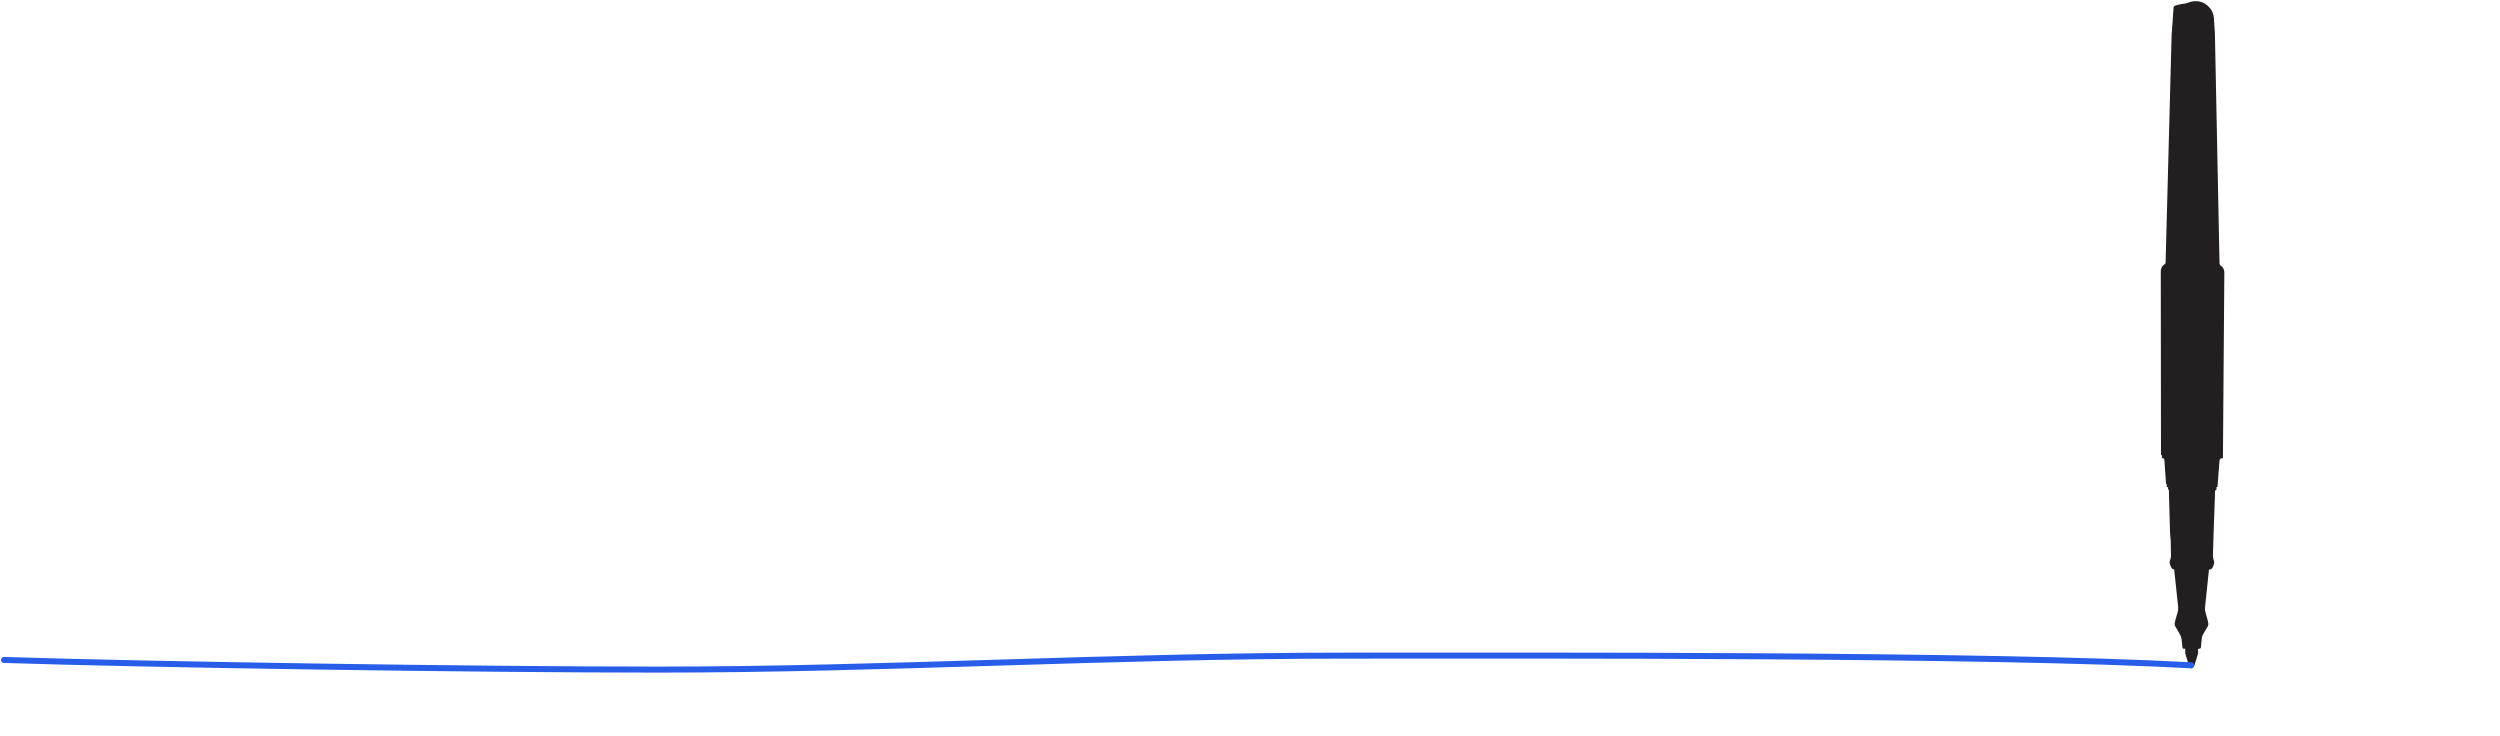 <svg width="1247" height="367" viewBox="0 0 1247 367" fill="none" xmlns="http://www.w3.org/2000/svg">
    <g name="pen">
        <path d="M1109 133.9C1108.7 133.3 1108.3 132.9 1107.7 132.5C1107.5 132.4 1107.4 132.3 1107.3 132.1C1107.2 131.9 1107.2 131.7 1107.1 131.5L1104.8 16.8L1104.3 9.2C1104.2 6.9 1103.2 4.7 1101.5 3.2C1099.9 1.5 1097.7 0.6 1095.4 0.6H1095.2H1095C1093.7 0.6 1092.5 0.9 1091.3 1.4C1089.8 2.1 1088.5 3.1 1087.6 4.5C1086.7 5.8 1086.1 7.4 1086 9.1L1085.4 16.6L1081.4 131.4C1081.4 131.6 1081.3 131.8 1081.2 131.9C1081.1 132.1 1081 132.2 1080.8 132.3C1080.3 132.6 1079.8 133.1 1079.5 133.7C1079.2 134.3 1079 134.9 1079 135.5C1079 135.7 1078.4 228.2 1078.4 228.2C1078.4 228.3 1078.4 228.4 1078.5 228.5C1078.6 228.6 1078.7 228.6 1078.8 228.6C1079.1 228.6 1079.4 228.7 1079.6 228.9C1079.8 229.1 1080 229.4 1080 229.7L1080.8 242.7C1080.8 242.8 1080.8 242.9 1080.9 242.9C1081 243 1081 243 1081.1 243C1081.2 243 1081.2 243 1081.3 243L1081.4 243.1C1081.4 243.1 1081.4 243.2 1081.5 243.2C1081.5 243.3 1081.5 243.3 1081.5 243.4C1081.4 243.5 1081.4 243.7 1081.4 243.8C1081.4 244 1081.5 244.1 1081.7 244.3C1081.8 244.4 1082 244.5 1082.2 244.5L1082.7 267.2L1082.9 277.1C1082.9 277.8 1082.8 278.5 1082.5 279.2C1082.3 279.6 1082.3 280 1082.2 280.3C1082.2 280.7 1082.3 281.1 1082.4 281.5L1083 283C1083.1 283.3 1083.3 283.5 1083.6 283.7C1083.8 283.9 1084.1 284 1084.4 284H1087.6C1087.6 284 1087.5 286 1087.4 296.3C1087.3 306.6 1083.4 310.6 1085.2 312.7C1088.3 317.7 1090.1 322.3 1091.2 326C1091.9 328.4 1092.4 330.8 1092.7 333.2V333.3C1092.7 333.3 1092.7 333.3 1092.8 333.4H1093H1093.1C1093.1 333.4 1093.2 333.4 1093.2 333.3V333.2C1093.5 330.8 1094 328.4 1094.8 326C1096.3 321.4 1098.4 316.9 1101 312.8C1102.9 310.7 1099 306.7 1099 296.4C1099.1 286.1 1099 284.1 1099 284.1H1102.2C1102.5 284.1 1102.8 284 1103 283.8C1103.3 283.6 1103.4 283.4 1103.6 283.1L1104.2 281.7C1104.4 281.3 1104.4 280.9 1104.4 280.5C1104.4 280.1 1104.3 279.7 1104.2 279.3C1103.9 278.6 1103.8 277.9 1103.8 277.2L1104.1 267.3L1104.9 244.6C1105 244.6 1105.1 244.6 1105.2 244.5C1105.3 244.5 1105.4 244.4 1105.4 244.3C1105.5 244.2 1105.5 244.1 1105.6 244C1105.6 243.9 1105.7 243.8 1105.6 243.7C1105.6 243.6 1105.6 243.5 1105.5 243.4C1105.5 243.3 1105.5 243.2 1105.5 243.2C1105.5 243.1 1105.6 243.1 1105.7 243H1105.8H1105.9C1106 243 1106 242.9 1106 242.9C1106 242.8 1106.1 242.8 1106.1 242.7L1107.1 229.7C1107.1 229.4 1107.3 229.1 1107.5 228.9C1107.7 228.7 1108 228.6 1108.3 228.6C1108.4 228.6 1108.4 228.6 1108.5 228.6C1108.6 228.6 1108.6 228.5 1108.7 228.5C1108.7 228.4 1108.8 228.4 1108.8 228.3L1109.5 135.6C1109.5 135.1 1109.3 134.5 1109 133.9Z" fill="#231F20"/>
        <path d="M1108 135.1C1108 134.5 1107.8 133.8 1107.5 133.3C1107.2 132.7 1106.8 132.3 1106.2 131.9C1106 131.8 1105.9 131.7 1105.8 131.5C1105.7 131.3 1105.7 131.1 1105.6 131L1102.5 17.5L1101.5 3.6C1101.5 3.5 1101.4 3.3 1101.3 3.2C1101.1 3.1 1101 3 1101 2.9C1099.9 2.5 1096.9 1.6 1092.9 1.6C1088.8 1.6 1085.9 2.5 1084.8 2.9C1084.6 3 1084.6 3 1084.4 3.2C1084.2 3.3 1084.2 3.4 1084.2 3.6L1083.2 17.5L1080.2 131C1080.2 131.2 1080.1 131.4 1080 131.5C1079.9 131.7 1079.8 131.8 1079.6 131.9C1079.1 132.2 1078.6 132.7 1078.3 133.3C1078 133.9 1077.8 134.5 1077.8 135.1C1077.8 135.3 1077.9 226.7 1077.9 226.7C1077.9 226.8 1077.9 226.9 1078 227C1078.1 227.1 1078.2 227.1 1078.3 227.1C1078.6 227.1 1078.9 227.2 1079.1 227.4C1079.3 227.6 1079.5 227.9 1079.5 228.2L1080.4 241.1C1080.4 241.2 1080.4 241.3 1080.5 241.3C1080.6 241.4 1080.6 241.4 1080.7 241.4C1080.8 241.4 1080.8 241.4 1080.9 241.4L1081 241.5C1081 241.5 1081 241.6 1081.1 241.6C1081.1 241.7 1081.1 241.7 1081.1 241.8C1081 241.9 1081 242.1 1081 242.2C1081 242.4 1081.1 242.5 1081.3 242.7C1081.4 242.8 1081.6 242.9 1081.8 242.9L1082.4 265.4L1082.8 269C1082.9 269 1082.9 269 1083 269.1C1083.1 269.1 1083.1 269.2 1083.1 269.3C1083.1 269.4 1083.1 269.4 1083.1 269.5C1083.1 269.6 1083 269.6 1083 269.6L1083.4 273.5C1083.5 273.5 1083.5 273.5 1083.6 273.6C1083.7 273.6 1083.7 273.7 1083.7 273.8C1083.7 273.9 1083.7 273.9 1083.7 274C1083.7 274.1 1083.6 274.1 1083.6 274.1C1083.6 274.1 1083.6 274.1 1083.5 274.1L1083.9 278C1084 278 1084 278 1084.1 278.1C1084.2 278.1 1084.2 278.2 1084.2 278.3C1084.2 278.4 1084.2 278.4 1084.1 278.5C1084.1 278.6 1084 278.6 1083.9 278.6L1088.6 322.9C1088.6 323.1 1088.7 323.3 1088.8 323.4C1088.9 323.5 1089.1 323.6 1089.3 323.6H1090V325.5C1090 325.8 1090 326 1090.1 326.3L1091.8 331.8C1091.9 332.1 1092.1 332.3 1092.4 332.5C1092.7 332.7 1092.9 332.7 1093.2 332.7C1093.4 332.7 1093.6 332.7 1093.8 332.6C1094.1 332.5 1094.4 332.2 1094.6 331.8L1096.3 326.3C1096.4 326 1096.4 325.8 1096.4 325.5V323.6H1097.1C1097.2 323.6 1097.3 323.6 1097.4 323.5C1097.5 323.4 1097.6 323.4 1097.7 323.3C1097.8 323.2 1097.8 323.1 1097.8 322.9L1102.4 278.6C1102.3 278.6 1102.3 278.6 1102.2 278.5C1102.2 278.5 1102.1 278.4 1102.1 278.3C1102.1 278.2 1102.1 278.2 1102.1 278.1C1102.1 278 1102.2 278 1102.2 278H1102.3L1102.7 274.1C1102.6 274.1 1102.6 274.1 1102.5 274C1102.5 274 1102.4 273.9 1102.4 273.8C1102.4 273.7 1102.4 273.7 1102.4 273.6C1102.4 273.5 1102.5 273.5 1102.5 273.5H1102.6L1103 269.6C1102.9 269.6 1102.9 269.6 1102.8 269.5C1102.8 269.4 1102.7 269.4 1102.7 269.3C1102.7 269.2 1102.7 269.2 1102.8 269.1C1102.9 269 1102.9 269 1103 269L1103.4 265.4L1104 242.9H1104.1C1104.3 242.8 1104.7 242.6 1104.8 242.3C1104.8 242.2 1104.8 242 1104.7 241.9V241.8V241.7C1104.7 241.7 1104.7 241.6 1104.8 241.6L1104.9 241.5H1105C1105.1 241.5 1105.1 241.4 1105.1 241.4C1105.1 241.3 1105.2 241.3 1105.2 241.2L1106 228.3C1106 228.1 1106.1 227.9 1106.2 227.7C1106.3 227.5 1106.5 227.4 1106.7 227.3C1106.9 227.2 1107 227.2 1107.2 227.2C1107.3 227.2 1107.3 227.2 1107.3 227.2C1107.4 227.2 1107.4 227.1 1107.5 227.1C1107.5 227 1107.6 227 1107.6 226.9C1108 226.8 1108 135.3 1108 135.1Z" fill="#231F20"/>
    </g>
    <path d="M1093 331.855C991.539 326.315 767.528 327.03 671.925 327.03C552.421 327.03 442.758 334 328.175 334C236.509 334 72.531 331.498 2 329.175" stroke="#275DE8" stroke-width="3" stroke-linecap="round"/>
</svg>
